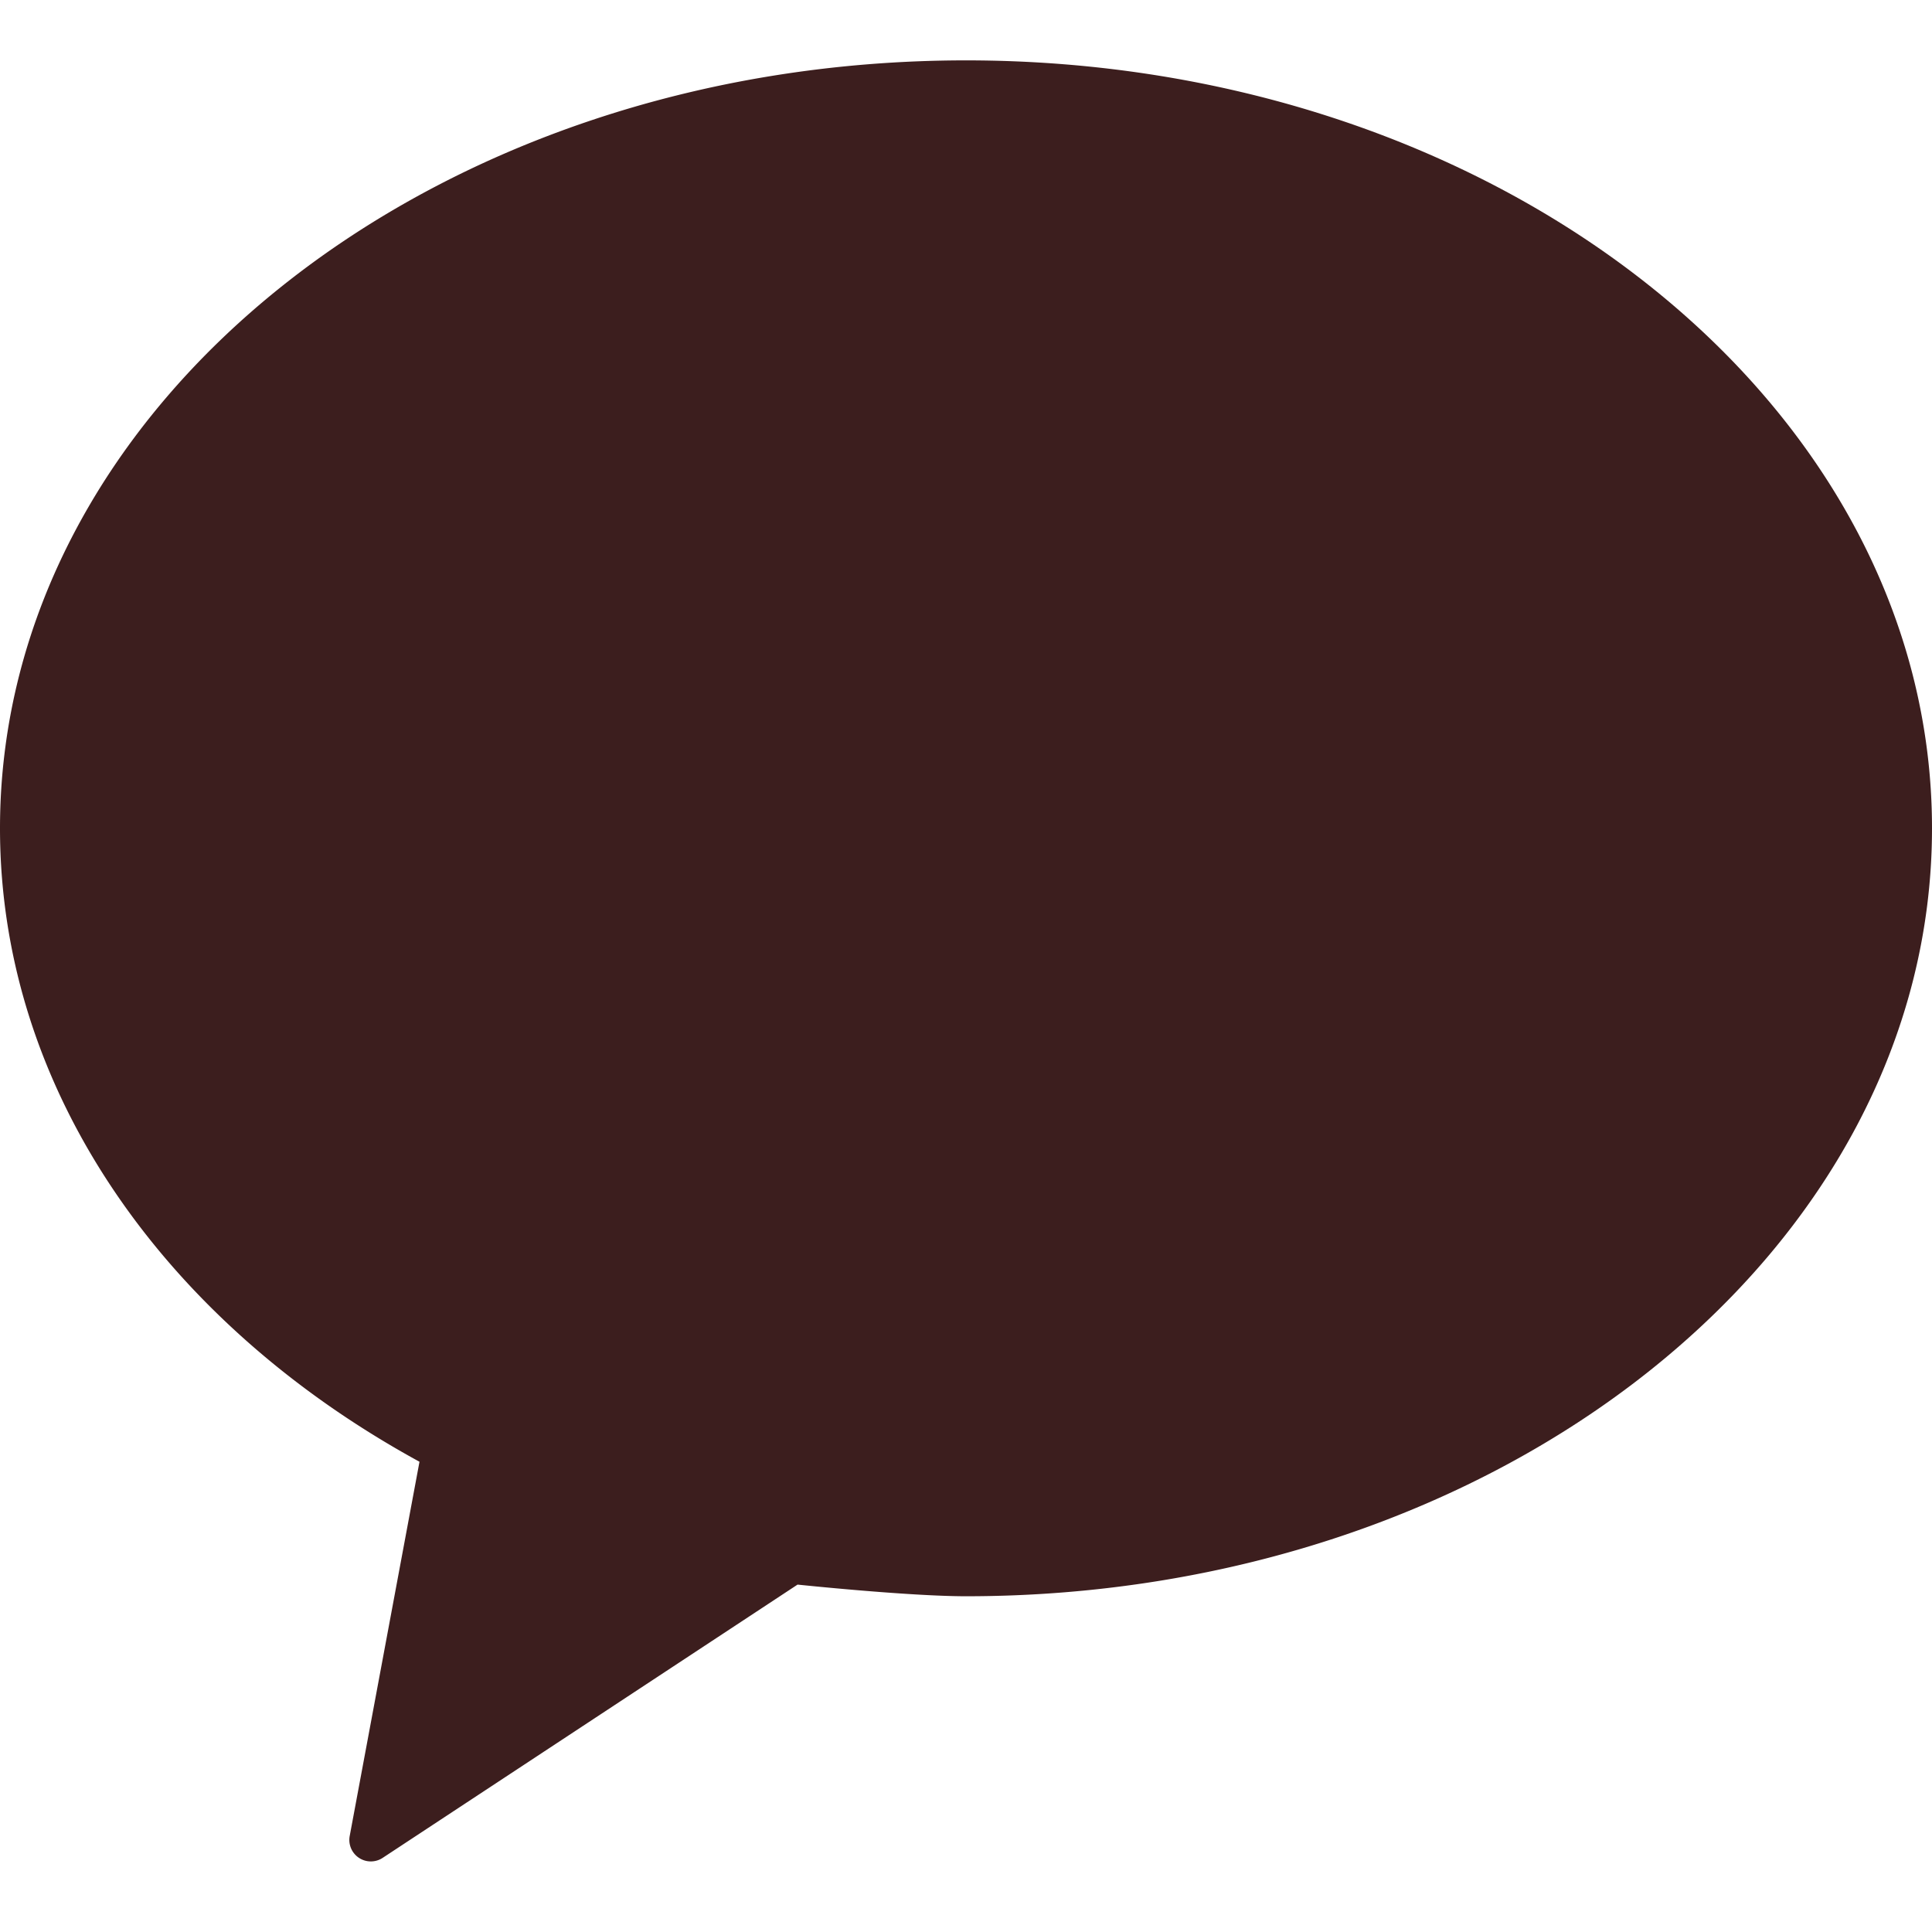 <svg xmlns="http://www.w3.org/2000/svg" width="32" height="32" viewBox="0 0 32 32">
    <path data-name="패스 191" d="M16 0C7.163 0 0 5.7 0 12.72c0 4.355 2.752 8.2 6.948 10.491l-1.156 6.2a.356.356 0 0 0 .545.362l6.873-4.527s1.838.193 2.79.193c8.836 0 16-5.7 16-12.72S24.836 0 16 0" transform="translate(0 1)" style="fill:#3c1e1e"/>
</svg>
